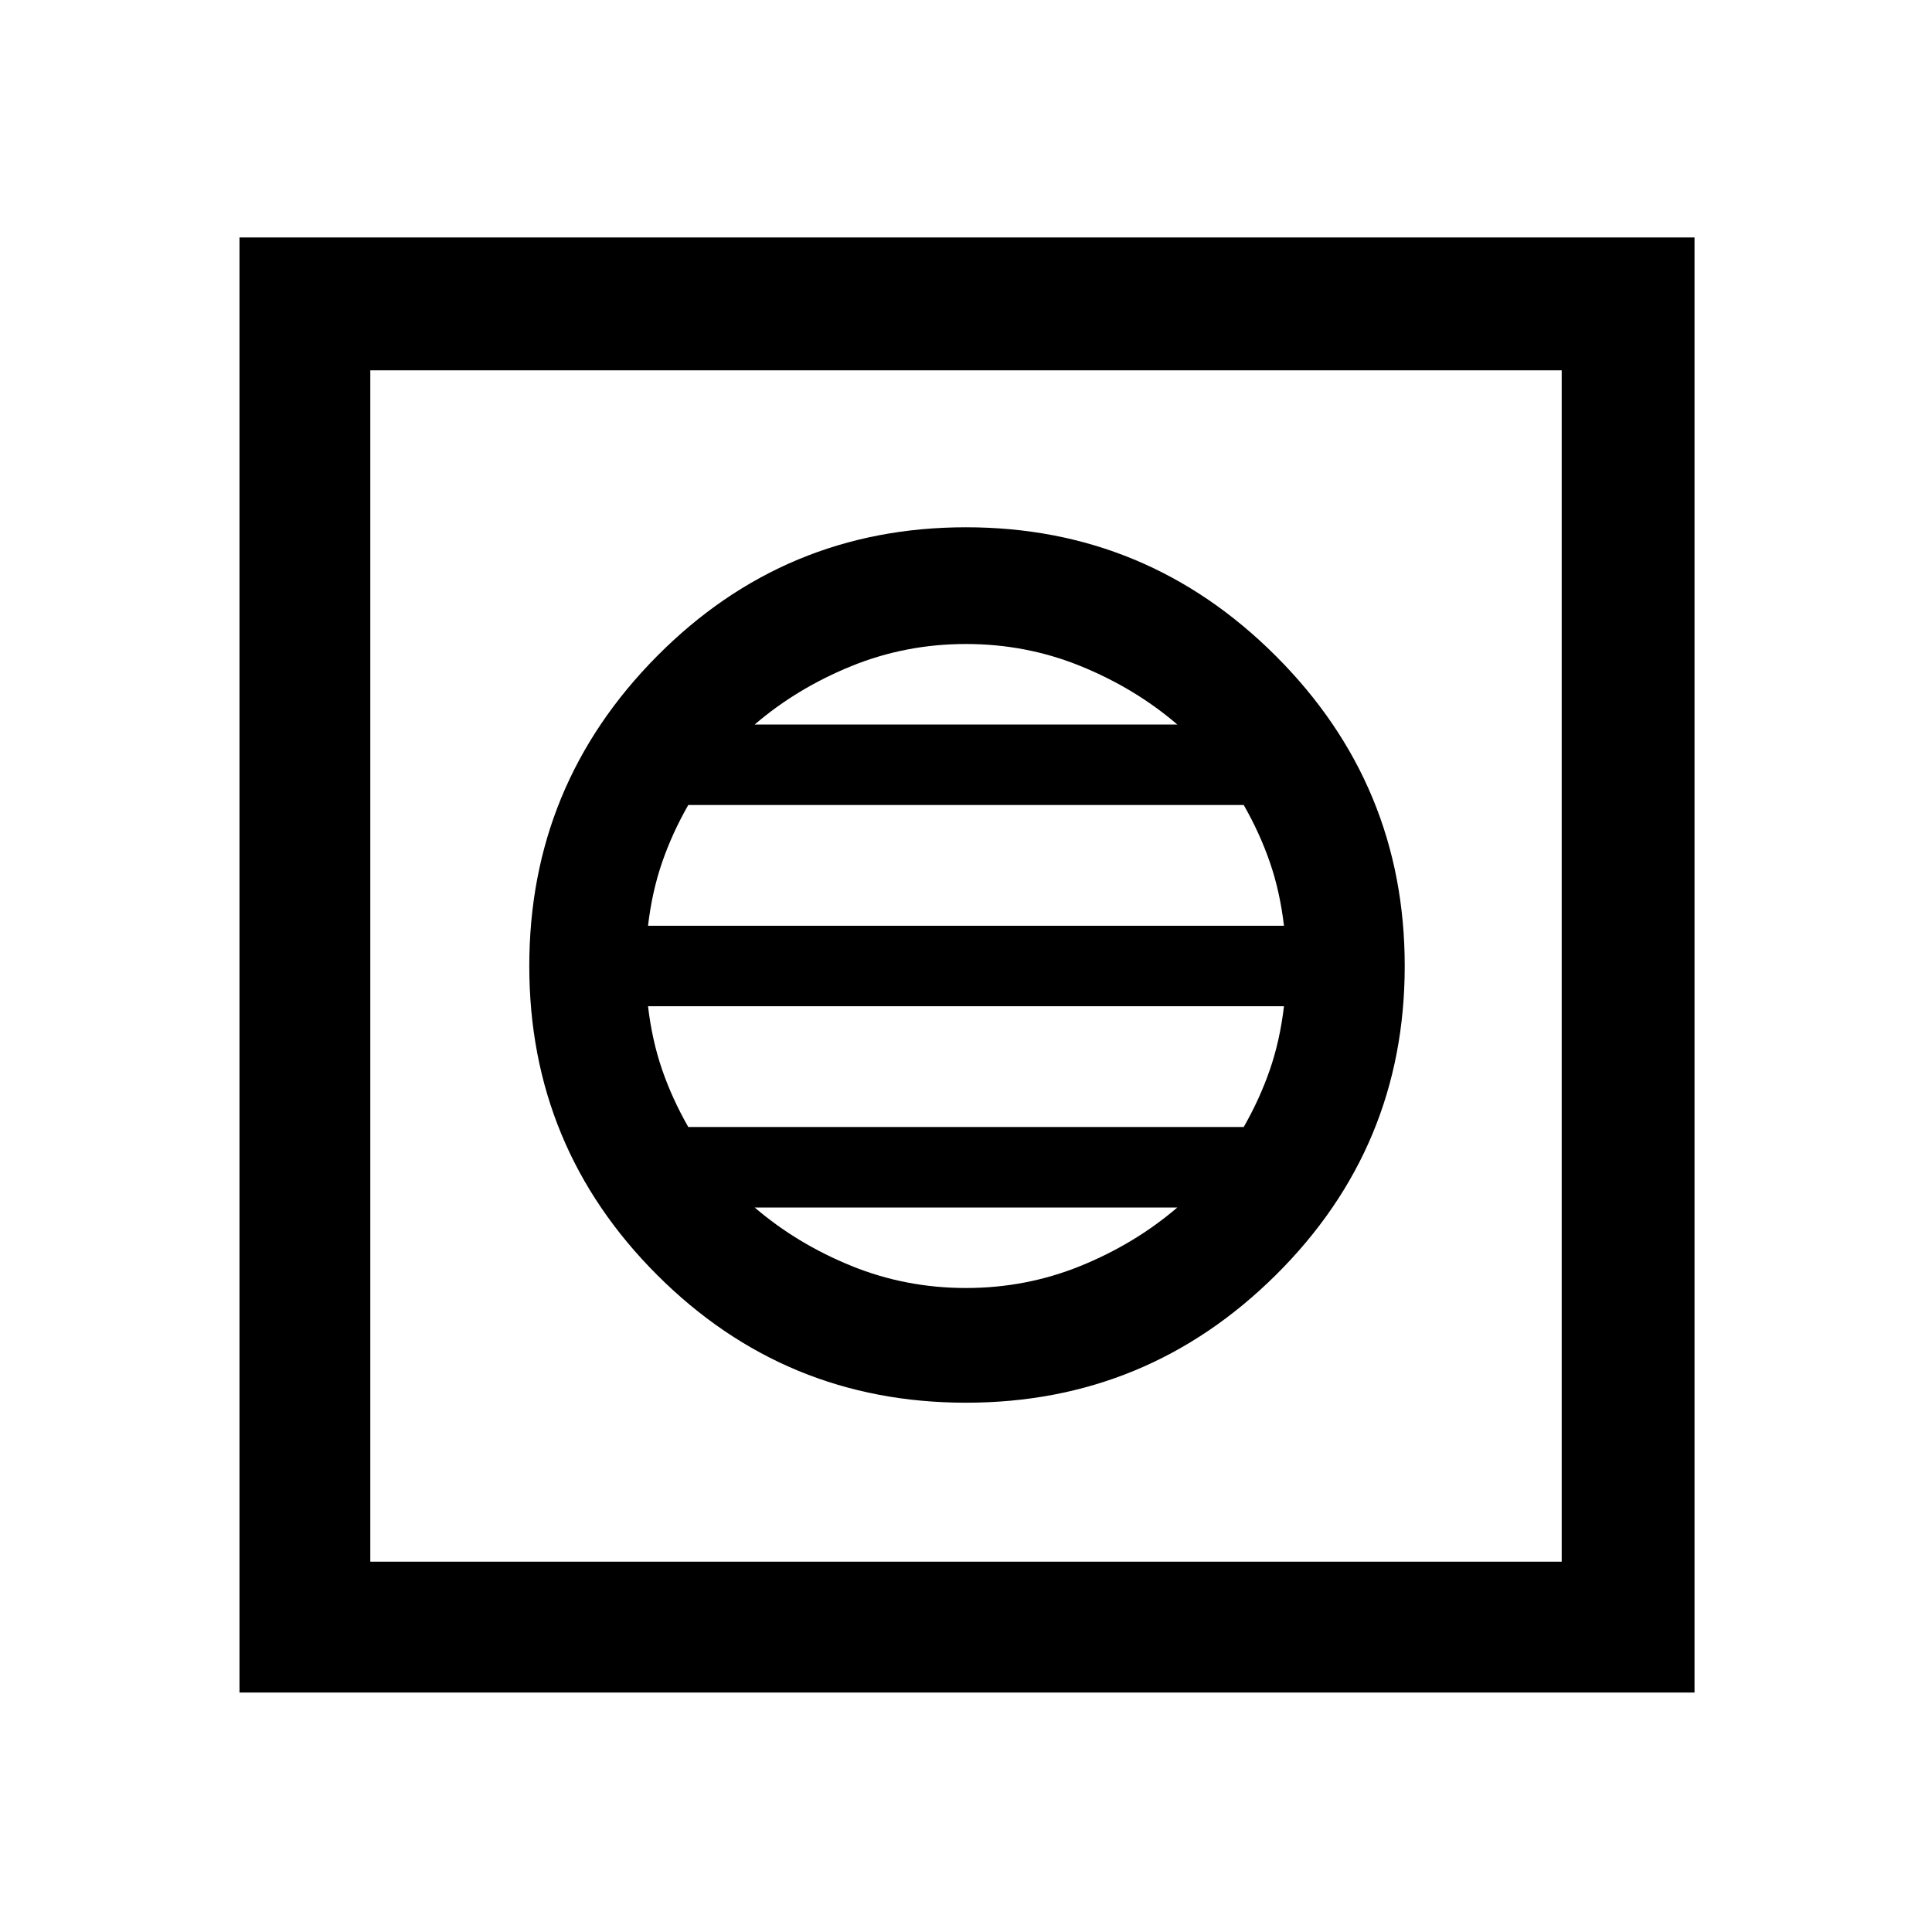 <svg xmlns="http://www.w3.org/2000/svg" height="48" width="48"><path d="M5.95 42.05V5.9H42.1V42.05ZM9.2 38.8H38.8V9.2H9.2ZM24 34.85Q28.5 34.85 31.7 31.675Q34.9 28.5 34.9 24Q34.9 19.5 31.7 16.3Q28.5 13.1 24 13.1Q19.5 13.1 16.325 16.3Q13.15 19.5 13.15 24Q13.15 28.5 16.325 31.675Q19.5 34.85 24 34.85ZM16.1 23Q16.2 22.15 16.45 21.425Q16.7 20.7 17.1 20H30.9Q31.3 20.7 31.55 21.425Q31.8 22.15 31.9 23ZM17.1 28Q16.7 27.3 16.45 26.575Q16.2 25.85 16.1 25H31.9Q31.8 25.85 31.55 26.575Q31.3 27.3 30.9 28ZM24 32Q22.5 32 21.15 31.45Q19.8 30.9 18.75 30H29.25Q28.2 30.9 26.85 31.45Q25.5 32 24 32ZM18.75 18Q19.8 17.1 21.15 16.55Q22.5 16 24 16Q25.5 16 26.85 16.55Q28.2 17.1 29.25 18ZM9.2 38.8V9.2V38.8Z"/></svg>